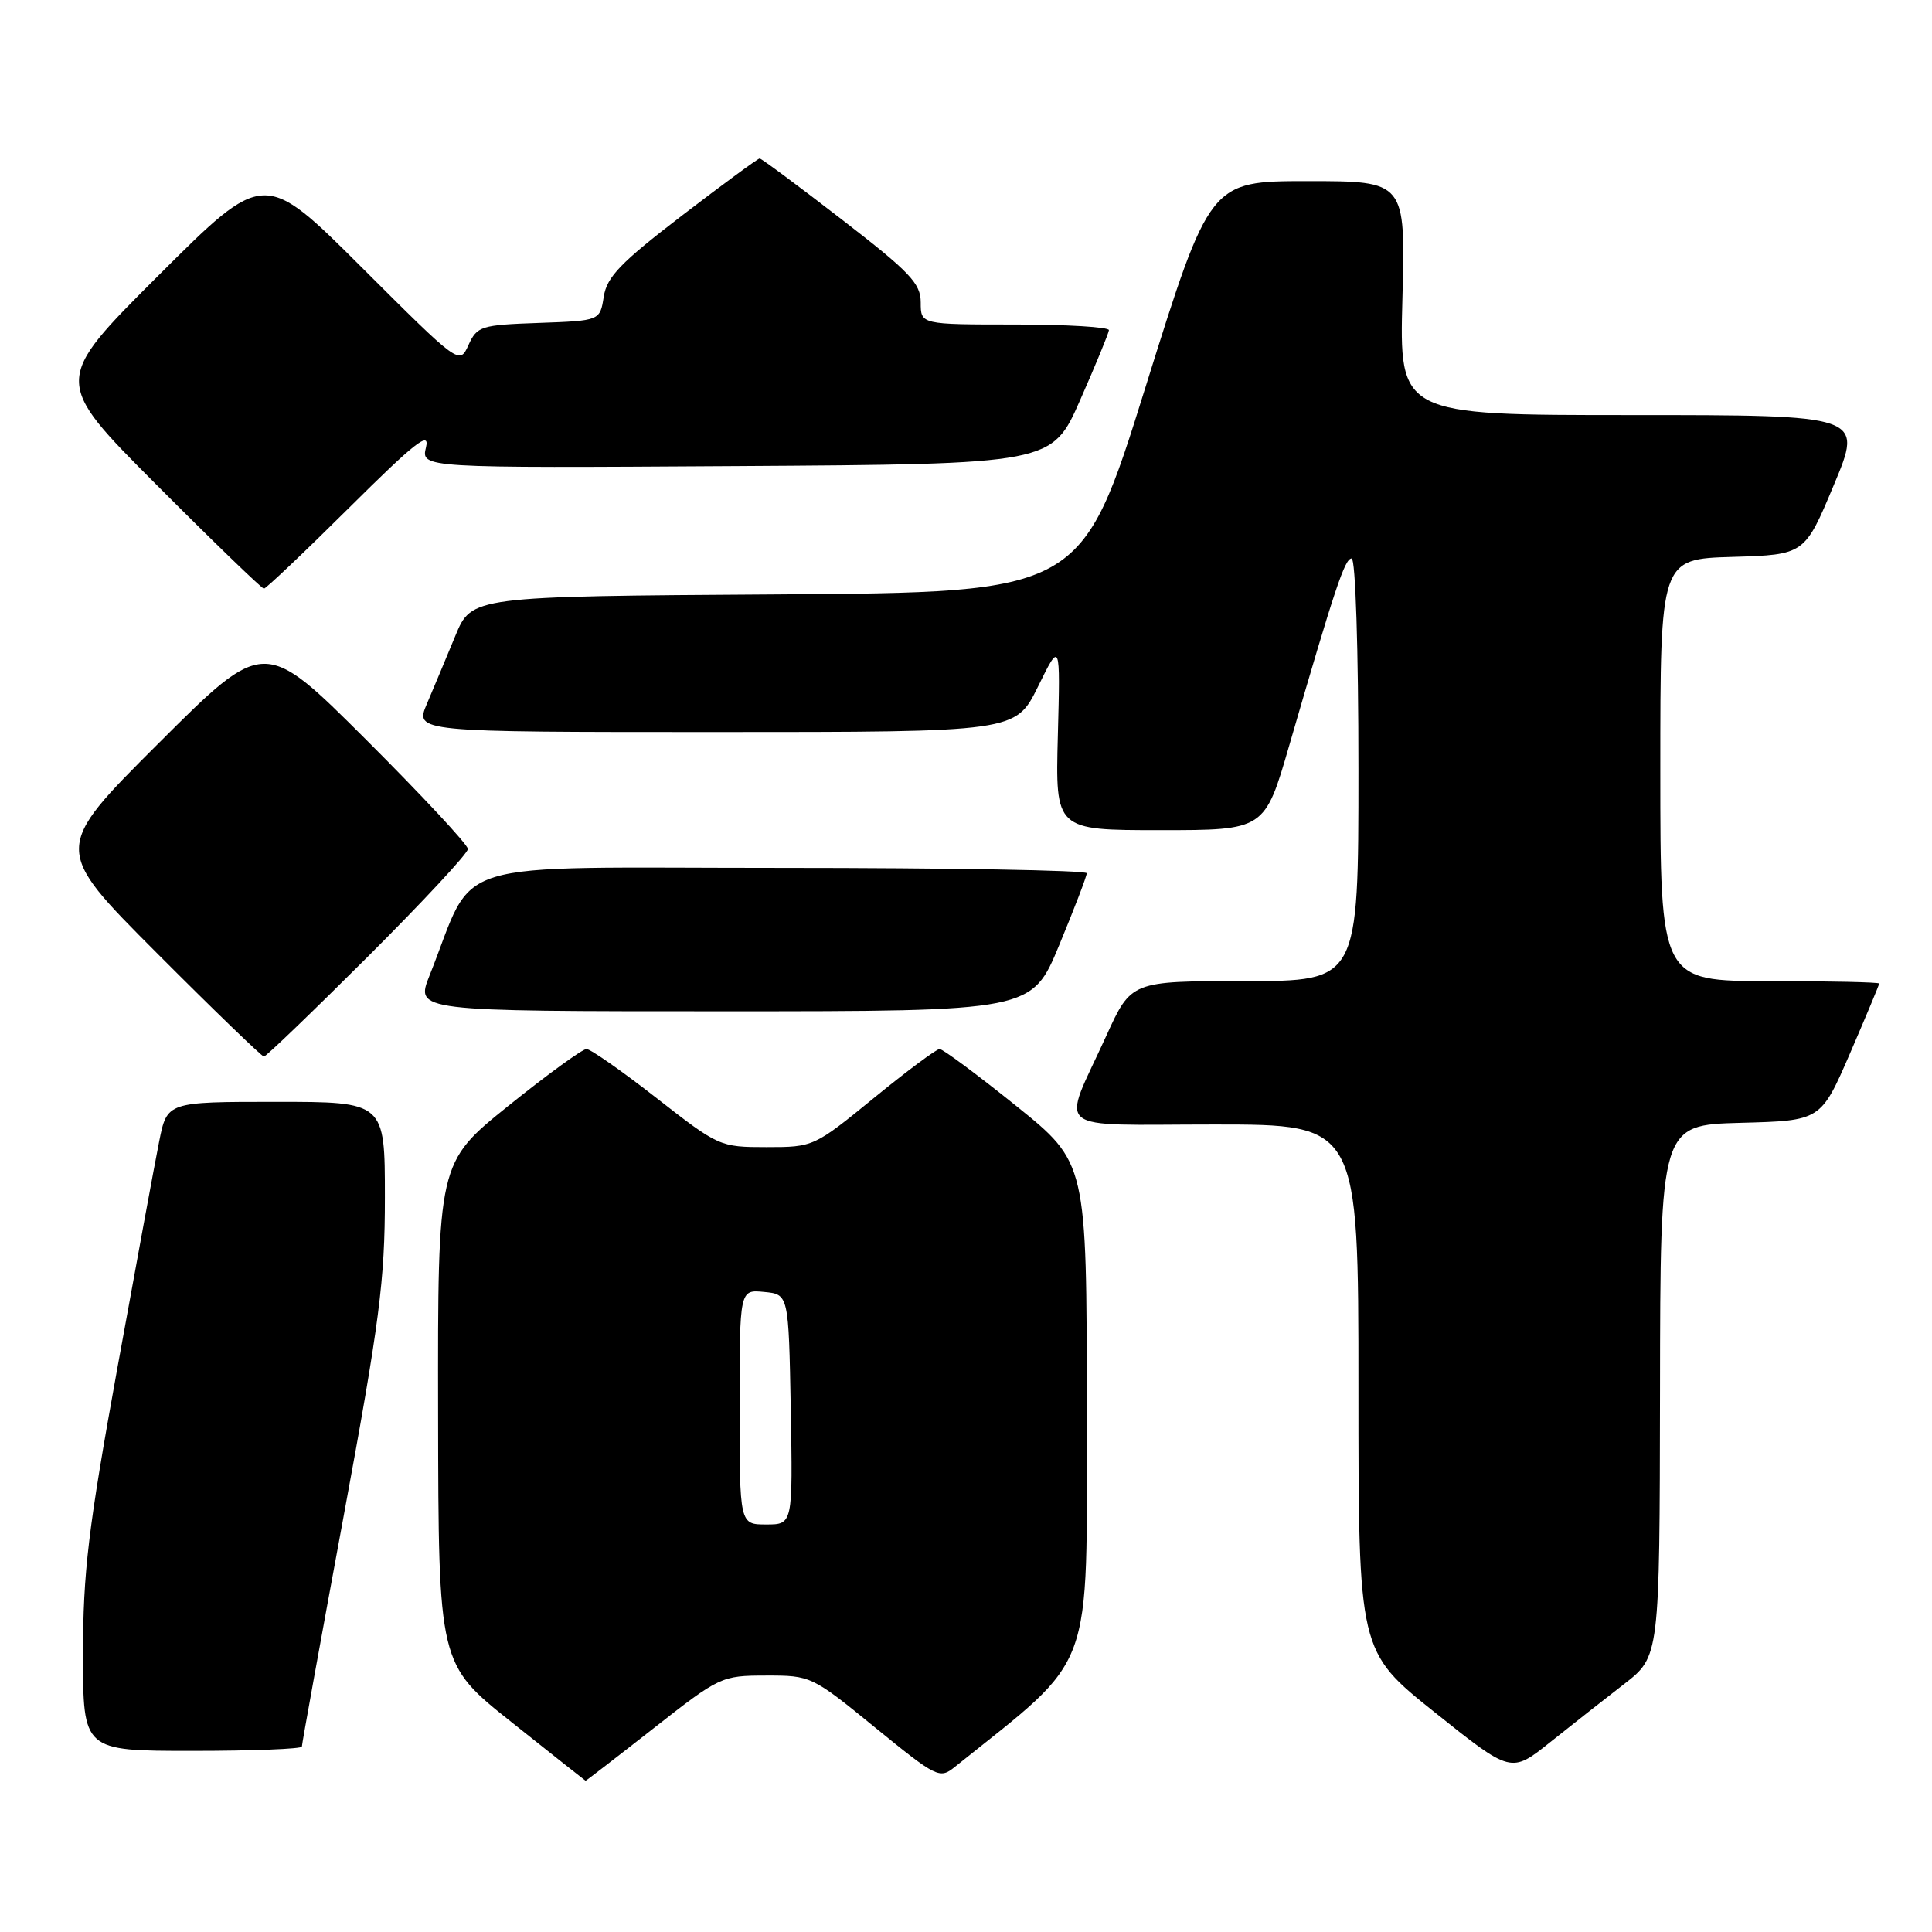 <?xml version="1.0" encoding="UTF-8" standalone="no"?>
<!DOCTYPE svg PUBLIC "-//W3C//DTD SVG 1.1//EN" "http://www.w3.org/Graphics/SVG/1.1/DTD/svg11.dtd" >
<svg xmlns="http://www.w3.org/2000/svg" xmlns:xlink="http://www.w3.org/1999/xlink" version="1.1" viewBox="0 0 256 256">
 <g >
 <path fill="currentColor"
d=" M 86.59 229.02 C 95.36 222.14 95.60 222.03 101.50 222.02 C 107.44 222.01 107.58 222.07 115.96 228.91 C 124.10 235.54 124.51 235.74 126.49 234.15 C 145.25 219.10 144.00 222.48 144.00 186.80 C 144.00 154.06 144.00 154.06 134.64 146.53 C 129.49 142.39 124.93 139.00 124.50 139.00 C 124.08 139.00 120.15 141.93 115.78 145.50 C 107.87 151.96 107.78 152.00 101.57 152.00 C 95.39 152.00 95.22 151.92 87.00 145.50 C 82.43 141.93 78.24 139.00 77.71 139.00 C 77.17 139.00 72.51 142.39 67.36 146.53 C 58.00 154.06 58.00 154.06 58.05 187.28 C 58.10 220.50 58.10 220.50 67.80 228.21 C 73.13 232.45 77.54 235.94 77.59 235.96 C 77.64 235.98 81.69 232.86 86.59 229.02 Z  M 215.21 223.14 C 219.91 219.50 219.91 219.50 219.96 184.28 C 220.00 149.07 220.00 149.07 230.64 148.78 C 241.27 148.50 241.27 148.50 245.14 139.57 C 247.26 134.66 249.00 130.50 249.00 130.32 C 249.00 130.15 242.47 130.00 234.50 130.00 C 220.00 130.00 220.00 130.00 220.00 102.04 C 220.00 74.07 220.00 74.07 229.57 73.79 C 239.13 73.50 239.13 73.50 243.00 64.25 C 246.87 55.00 246.87 55.00 216.14 55.00 C 185.41 55.00 185.41 55.00 185.83 39.50 C 186.24 24.00 186.24 24.00 173.28 24.00 C 160.32 24.00 160.32 24.00 151.80 51.25 C 143.29 78.50 143.29 78.50 102.89 78.76 C 62.50 79.02 62.50 79.02 60.33 84.26 C 59.14 87.14 57.45 91.19 56.57 93.25 C 54.97 97.00 54.97 97.00 94.77 97.00 C 134.57 97.00 134.57 97.00 137.54 90.98 C 140.50 84.95 140.50 84.95 140.17 97.48 C 139.84 110.00 139.84 110.00 153.71 110.00 C 167.58 110.00 167.58 110.00 170.84 98.75 C 176.89 77.91 178.19 74.00 179.10 74.00 C 179.61 74.00 180.00 86.01 180.00 102.00 C 180.00 130.00 180.00 130.00 164.94 130.00 C 149.89 130.00 149.89 130.00 146.59 137.25 C 140.62 150.35 138.97 149.00 160.93 149.00 C 180.00 149.00 180.00 149.00 180.00 183.91 C 180.00 218.82 180.00 218.82 190.12 226.90 C 200.23 234.98 200.23 234.98 205.37 230.88 C 208.19 228.63 212.62 225.14 215.21 223.14 Z  M 40.00 231.43 C 40.00 231.11 42.47 217.46 45.50 201.09 C 50.31 175.06 51.00 169.73 51.00 158.66 C 51.00 146.00 51.00 146.00 36.57 146.00 C 22.14 146.00 22.14 146.00 21.09 151.25 C 20.51 154.14 18.01 167.73 15.52 181.45 C 11.69 202.57 11.00 208.37 11.00 219.20 C 11.00 232.00 11.00 232.00 25.50 232.00 C 33.48 232.00 40.00 231.74 40.00 231.43 Z  M 48.74 126.76 C 56.03 119.48 62.00 113.07 62.00 112.50 C 62.00 111.93 55.92 105.41 48.50 98.00 C 35.00 84.53 35.00 84.53 21.00 98.50 C 7.00 112.47 7.00 112.47 20.74 126.24 C 28.29 133.81 34.70 140.00 34.97 140.00 C 35.25 140.00 41.44 134.04 48.74 126.76 Z  M 140.36 125.21 C 142.36 120.38 144.00 116.10 144.00 115.71 C 144.00 115.32 125.76 115.00 103.46 115.00 C 58.21 115.00 63.21 113.47 56.92 129.25 C 55.03 134.00 55.03 134.00 95.87 134.00 C 136.72 134.00 136.72 134.00 140.36 125.21 Z  M 46.29 67.25 C 54.95 58.65 56.98 57.05 56.45 59.26 C 55.78 62.02 55.78 62.02 97.59 61.76 C 139.39 61.50 139.39 61.50 143.13 53.00 C 145.19 48.33 146.90 44.16 146.94 43.75 C 146.97 43.34 141.38 43.00 134.50 43.00 C 122.00 43.00 122.00 43.00 122.00 40.08 C 122.00 37.55 120.59 36.07 111.54 29.08 C 105.78 24.63 100.89 21.00 100.66 21.00 C 100.43 21.00 95.80 24.40 90.37 28.56 C 82.23 34.80 80.41 36.69 80.00 39.31 C 79.50 42.50 79.50 42.50 71.39 42.79 C 63.73 43.06 63.22 43.22 62.08 45.71 C 60.88 48.35 60.88 48.35 47.94 35.44 C 35.00 22.53 35.00 22.53 21.00 36.50 C 7.00 50.47 7.00 50.47 20.74 64.24 C 28.29 71.81 34.70 78.00 34.97 78.00 C 35.24 78.00 40.34 73.16 46.29 67.25 Z  M 98.00 186.44 C 98.00 170.87 98.00 170.87 101.25 171.19 C 104.50 171.50 104.50 171.50 104.78 186.75 C 105.05 202.00 105.05 202.00 101.53 202.00 C 98.00 202.00 98.00 202.00 98.00 186.44 Z "/>
</g>
</svg>